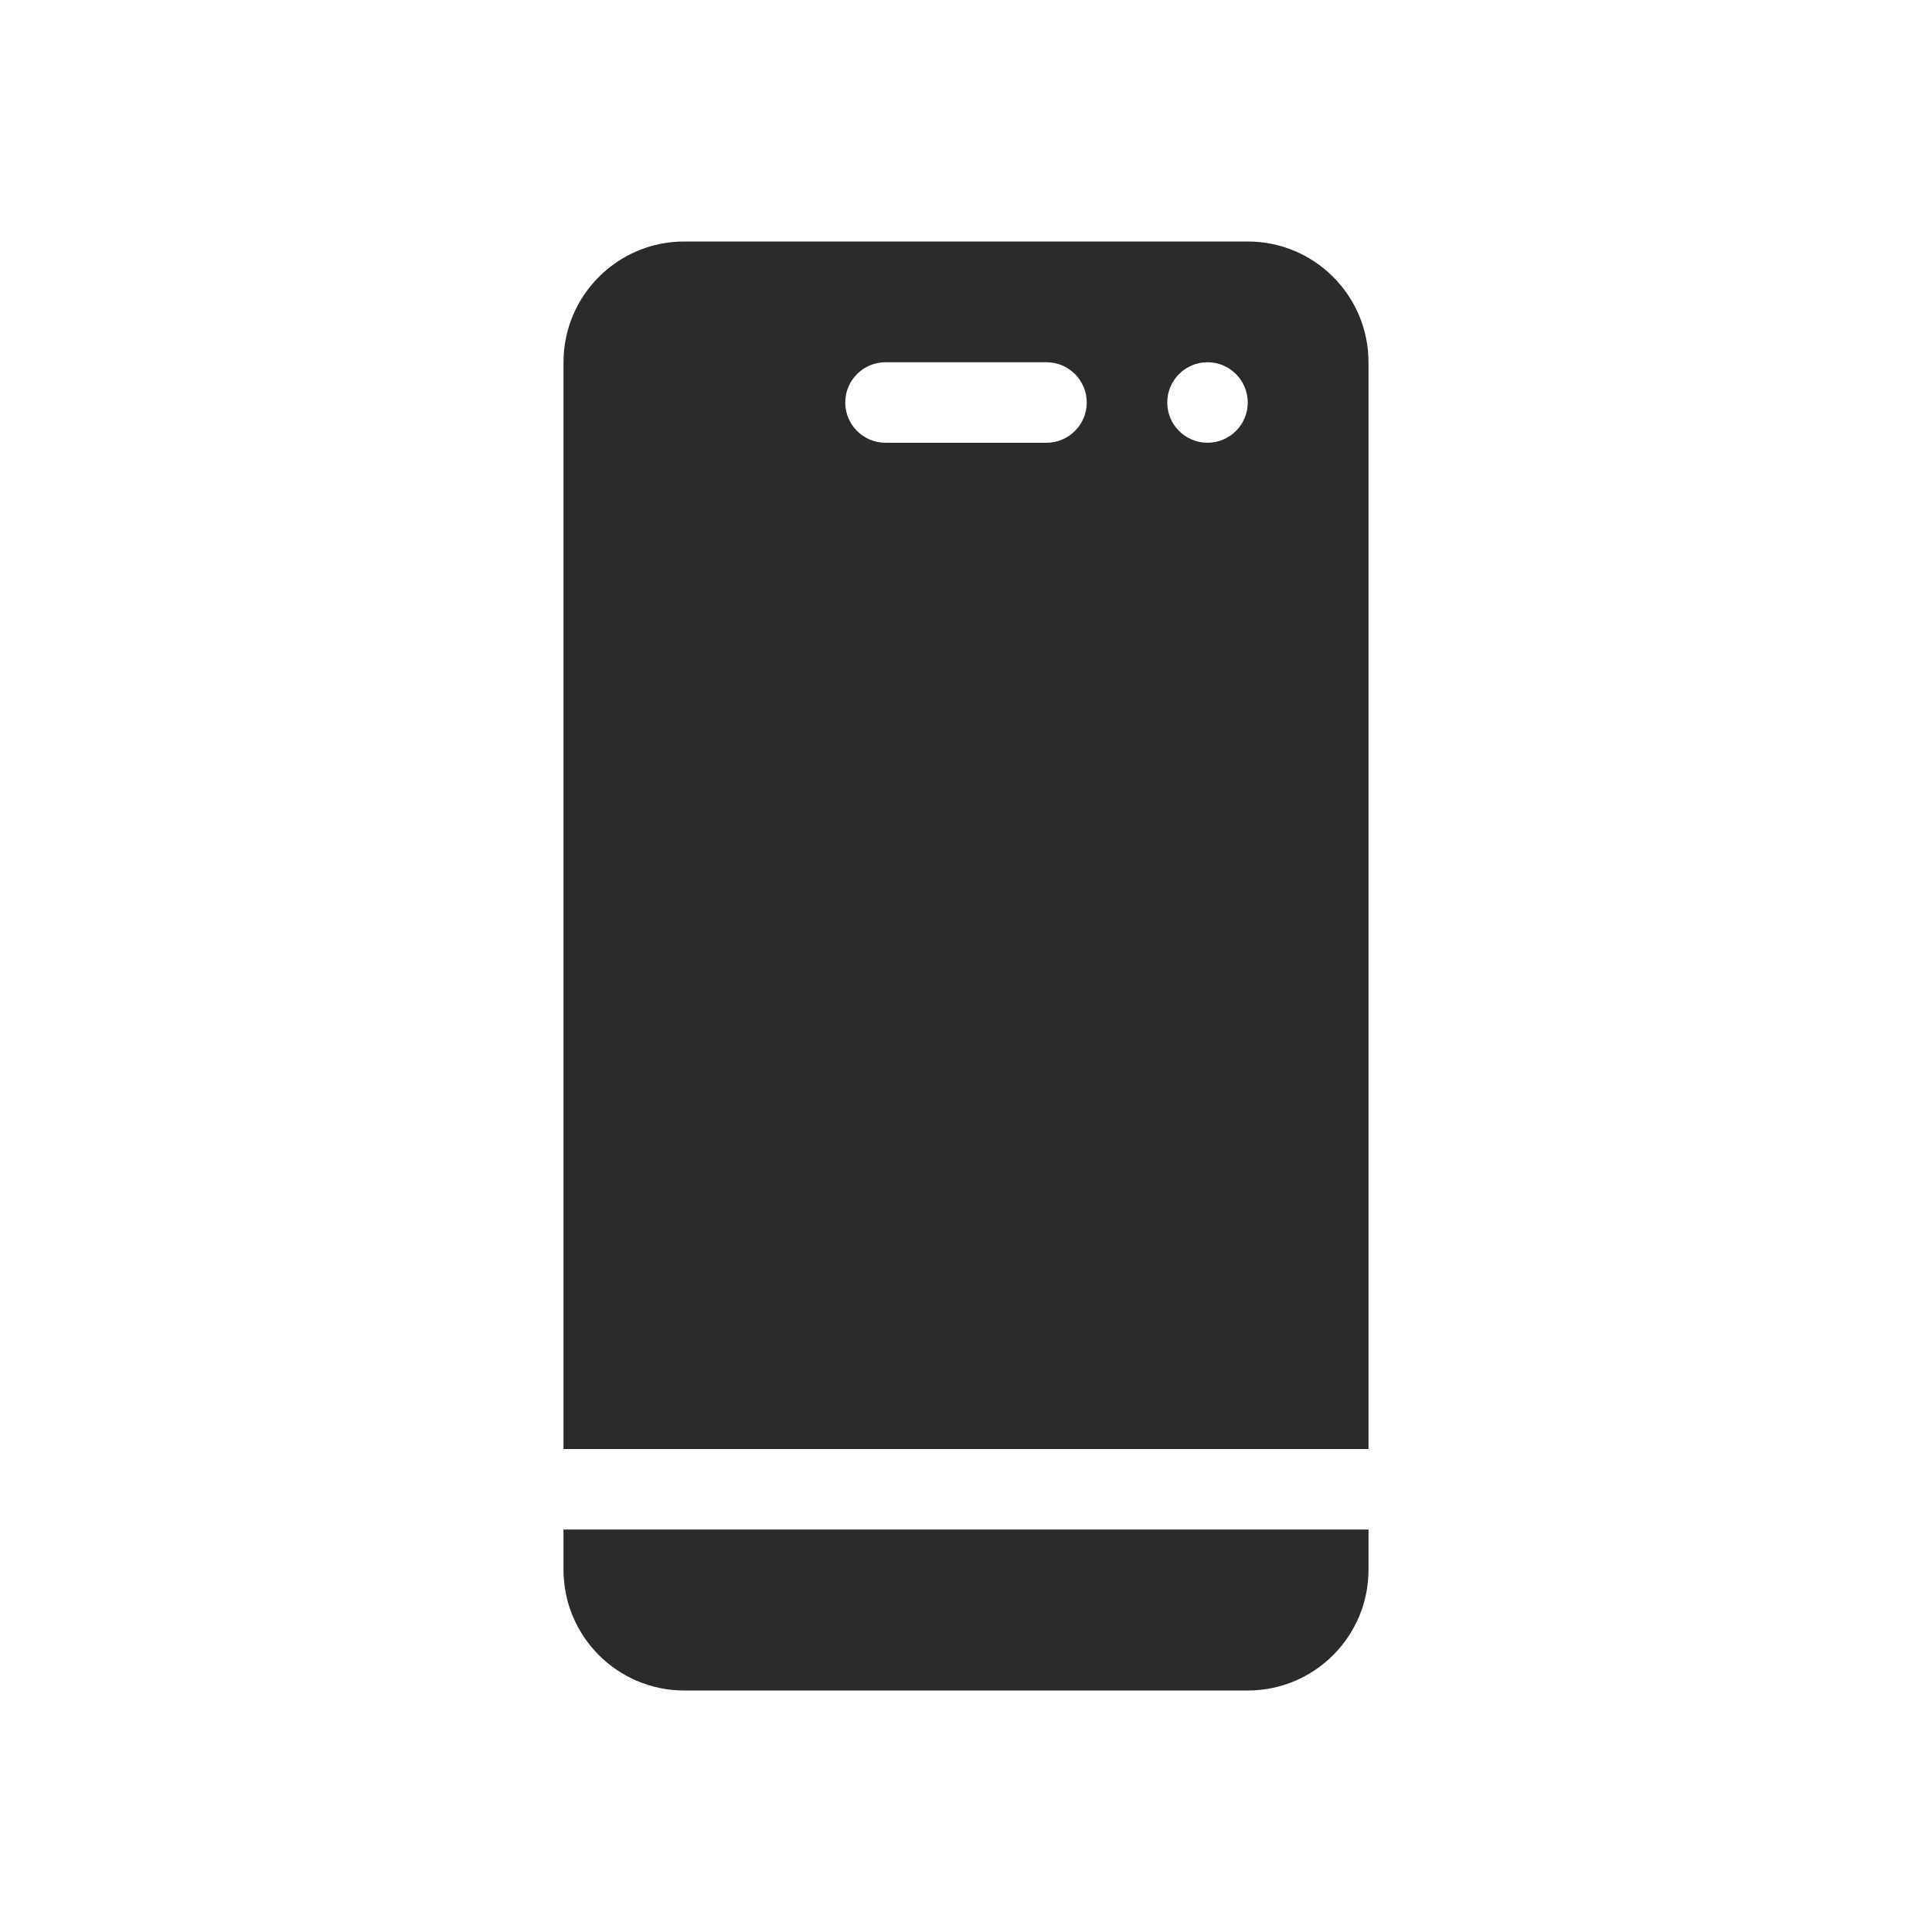 <svg width="24" height="24" viewBox="0 0 24 24" fill="none" xmlns="http://www.w3.org/2000/svg">
<path fill-rule="evenodd" clip-rule="evenodd" d="M7 4.5C7 3.672 7.672 3 8.5 3H15.5C16.328 3 17 3.672 17 4.5V18H7V4.5ZM7 19V19.5C7 20.328 7.672 21 8.5 21H15.5C16.328 21 17 20.328 17 19.5V19H7ZM10.5 5C10.5 4.724 10.724 4.5 11 4.5H13C13.276 4.5 13.5 4.724 13.5 5C13.5 5.276 13.276 5.5 13 5.5H11C10.724 5.5 10.5 5.276 10.5 5ZM15 5.5C15.276 5.5 15.5 5.276 15.5 5C15.5 4.724 15.276 4.5 15 4.5C14.724 4.5 14.5 4.724 14.5 5C14.5 5.276 14.724 5.5 15 5.5Z" fill="#2B2B2C"/>
</svg>
